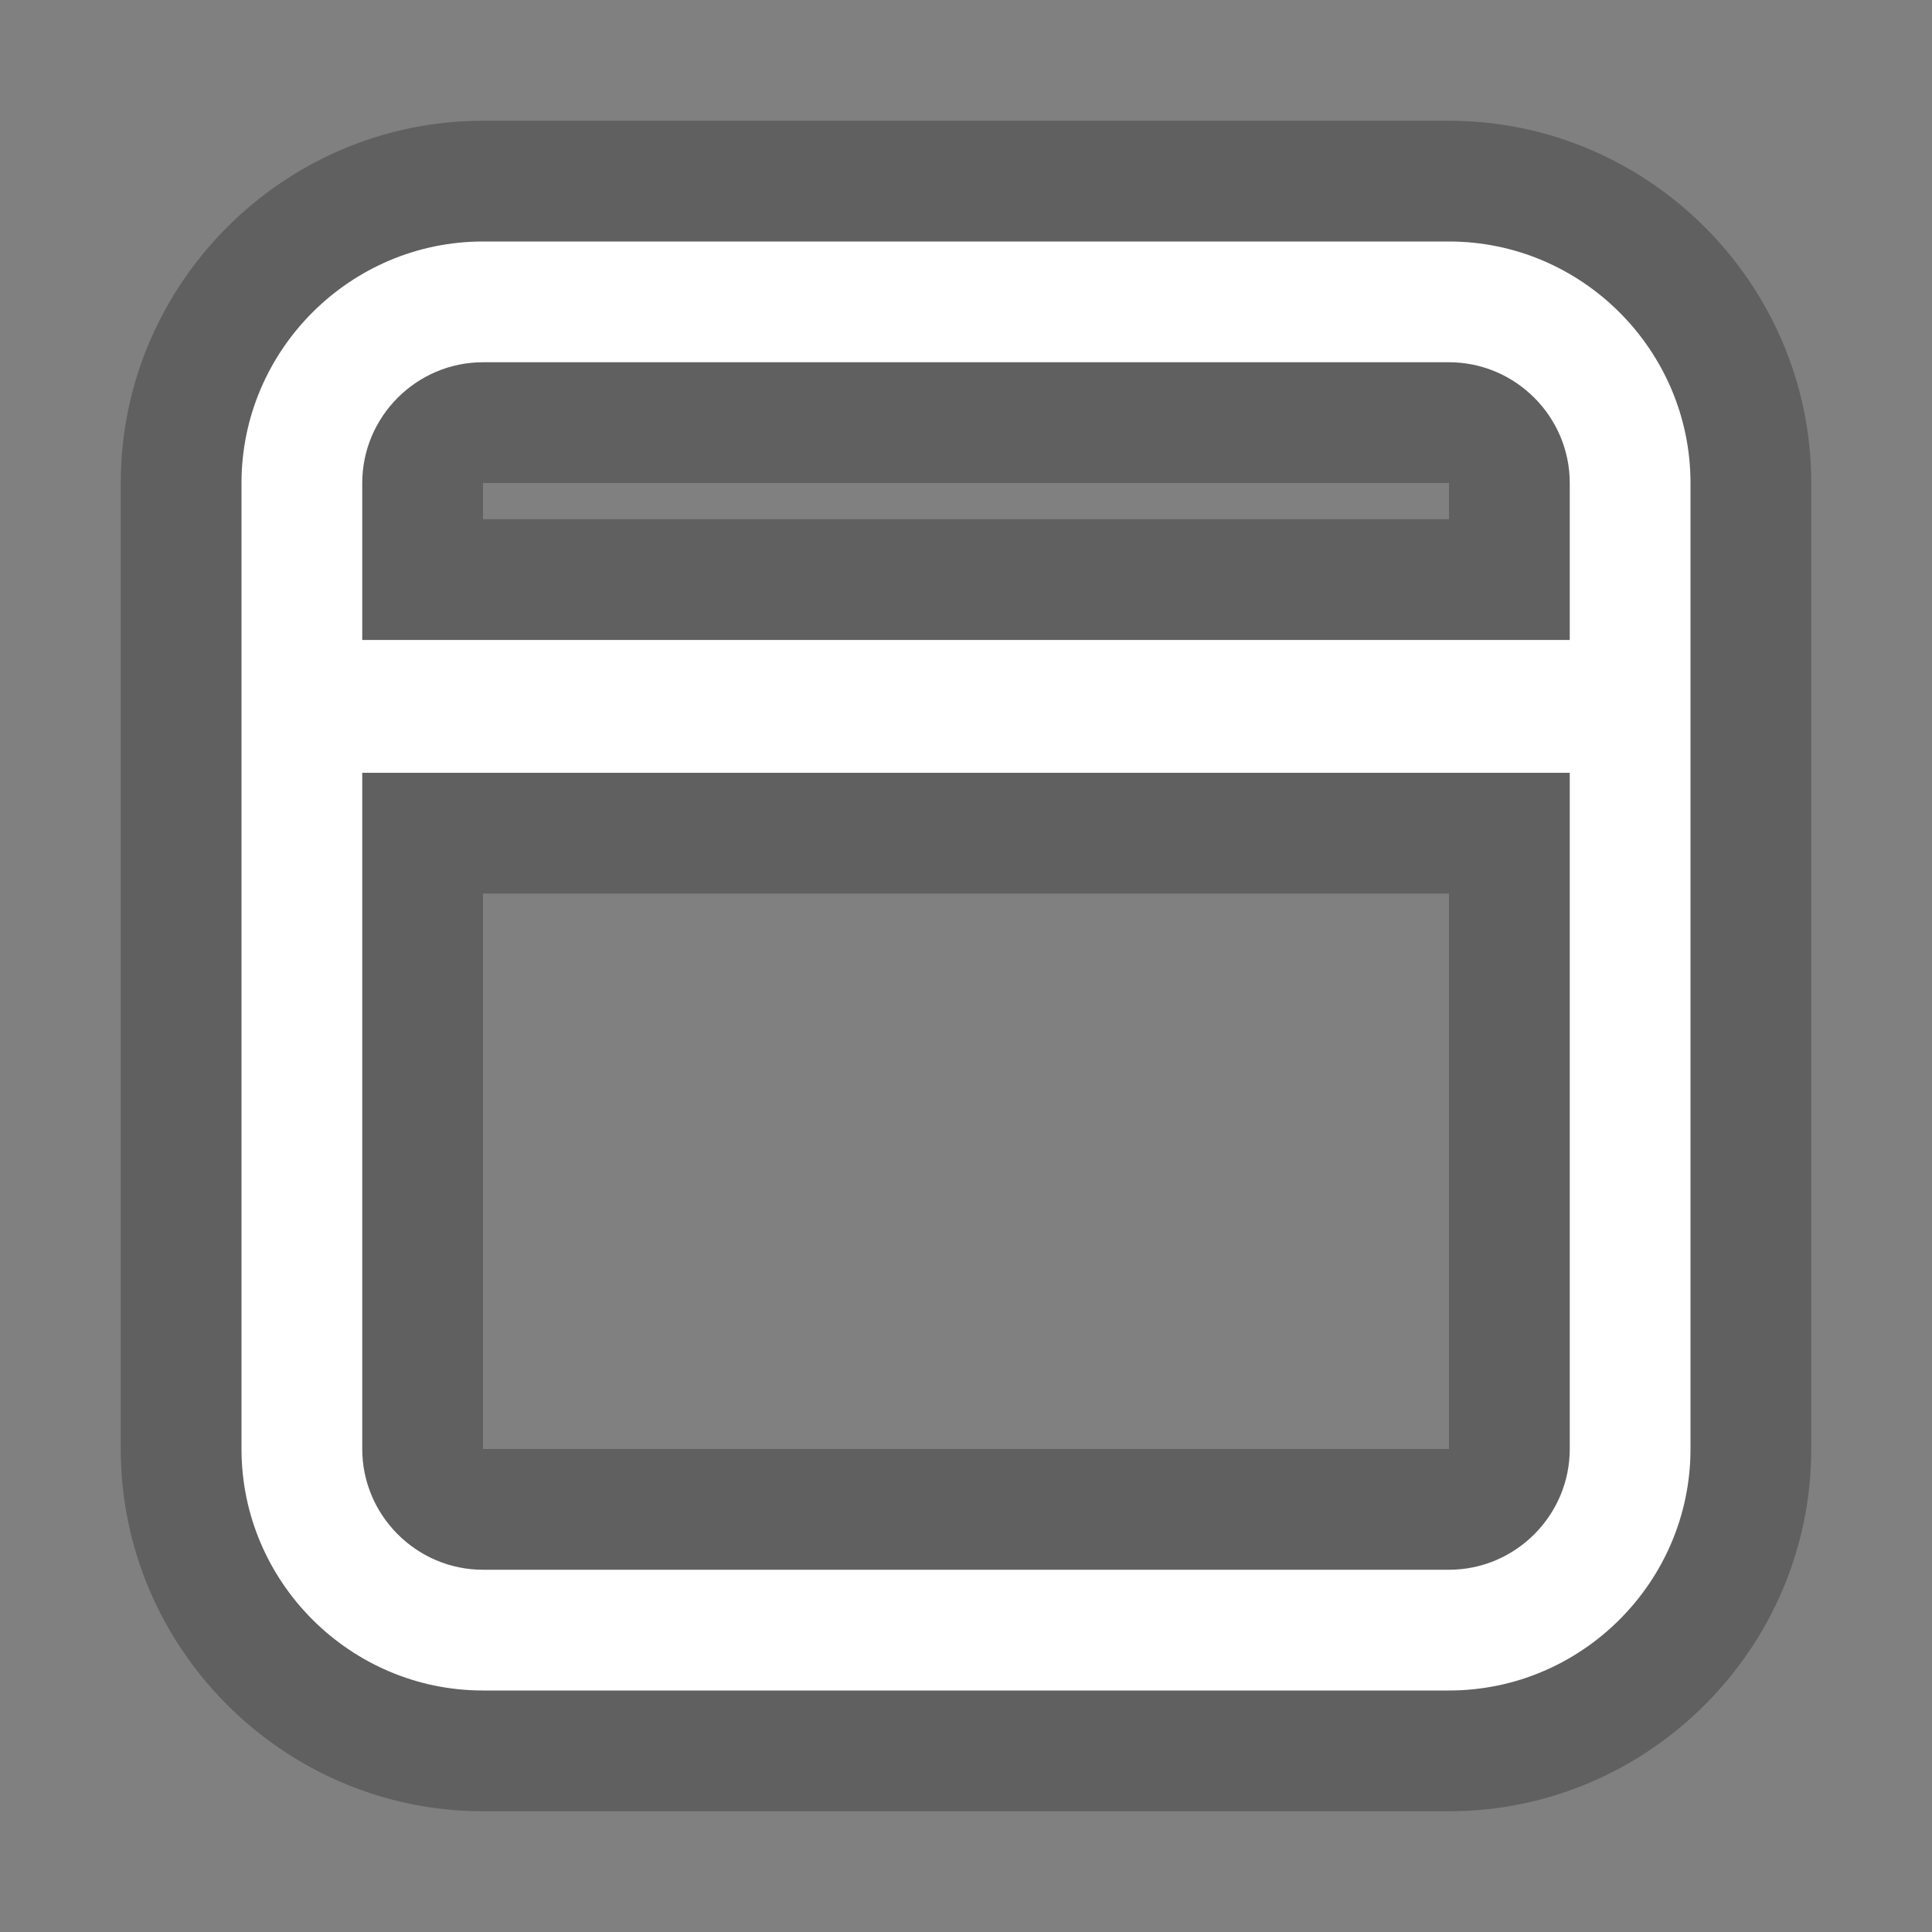 <?xml version="1.0" encoding="utf-8"?>
<!-- Generator: Adobe Illustrator 28.1.0, SVG Export Plug-In . SVG Version: 6.00 Build 0)  -->
<svg version="1.1" id="mining" xmlns="http://www.w3.org/2000/svg" xmlns:xlink="http://www.w3.org/1999/xlink" x="0px" y="0px"
	 viewBox="0 0 32 32" style="enable-background:new 0 0 32 32;" xml:space="preserve">
<rect x="0" y="0" width="32" height="32" fill="#808080" stroke="none"/>
<style type="text/css">
	.st0{opacity:0.25;}
	.st1{fill:#FFFFFF;}
</style>
<path class="st0" d="M24,2H8C4.7,2,2,4.7,2,8v16c0,3.3,2.7,6,6,6h16c3.3,0,6-2.7,6-6V8C30,4.7,27.3,2,24,2z M8,14.8h16l0,9.2H8V14.8
	z M8,8h16v0.6H8V8z"/>
<path class="st1" d="M24,4h-1h-1H8C5.8,4,4,5.8,4,8v14v1v1c0,2.2,1.8,4,4,4h1h1h14c2.2,0,4-1.8,4-4V10V9V8C28,5.8,26.2,4,24,4z M8,6
	h14h1h1c1.1,0,2,0.9,2,2v1v1v0.6H6V8C6,6.9,6.9,6,8,6z M24,26H10H9H8c-1.1,0-2-0.9-2-2v-1v-1v-9.2h20V24C26,25.1,25.1,26,24,26z"/>
</svg>
